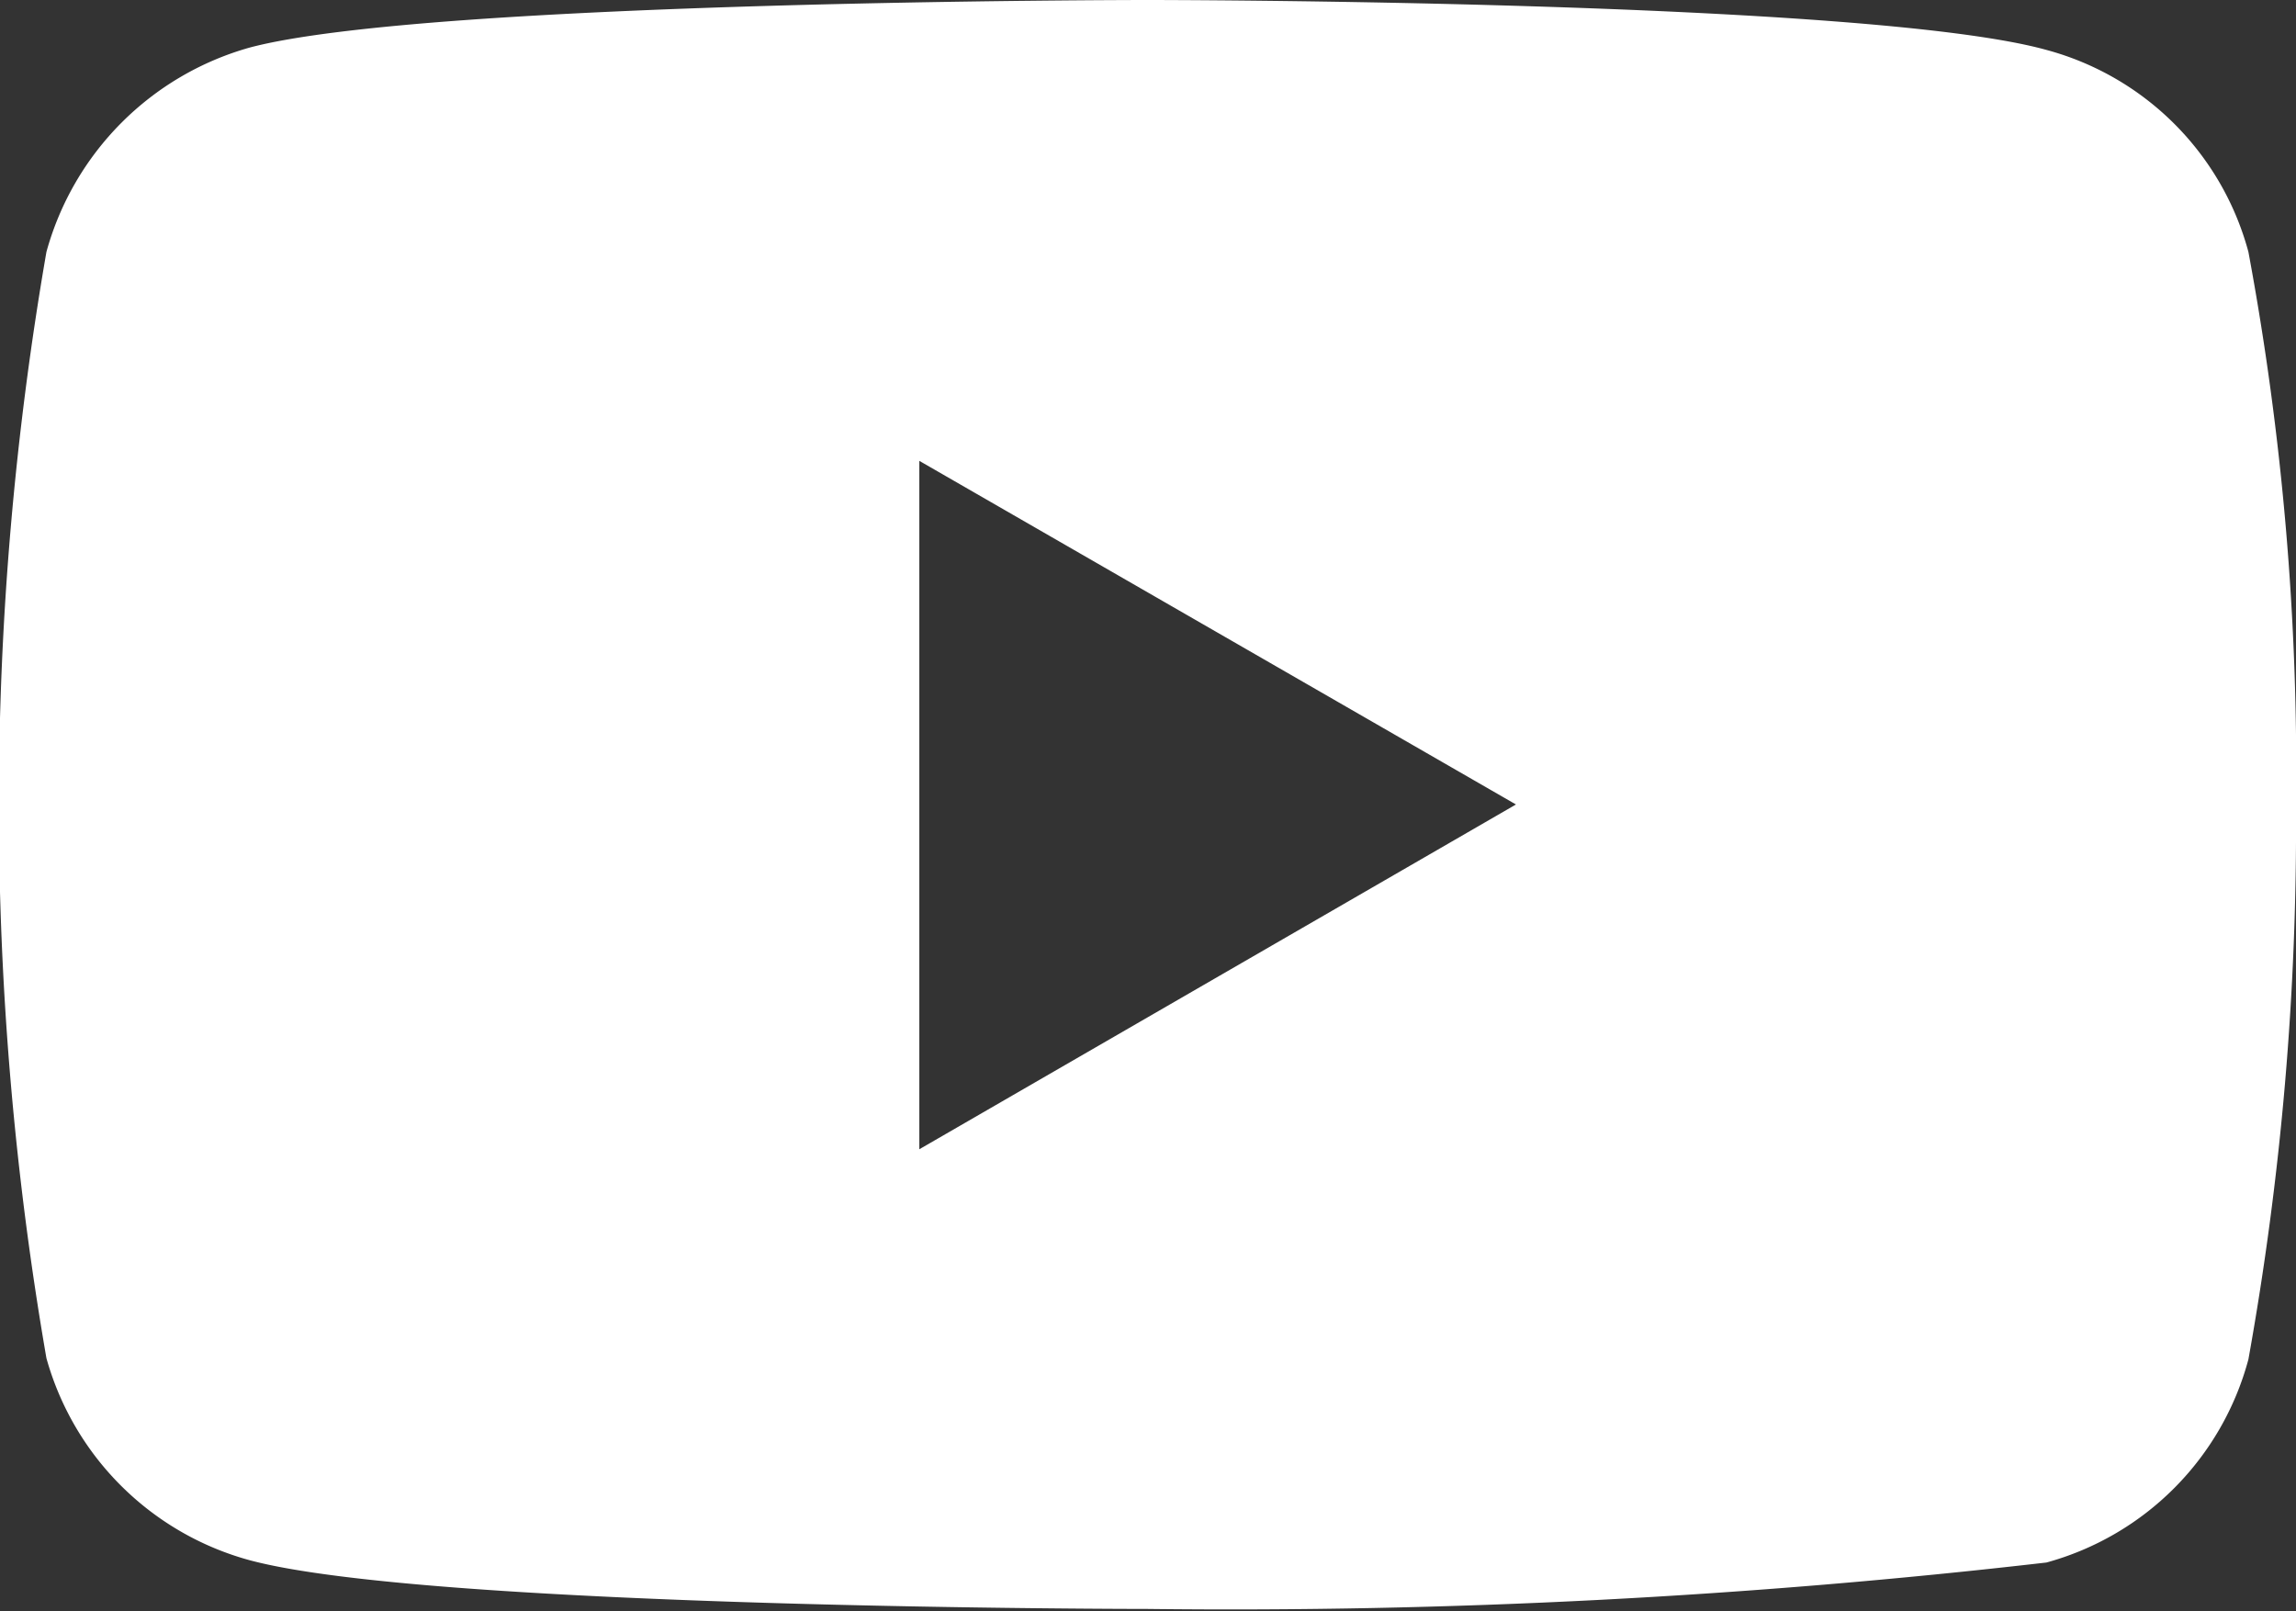 <svg xmlns="http://www.w3.org/2000/svg" width="19.78" height="13.88"><rect width="100%" height="100%" fill="#333333" stroke="none"/><path d="M19.37 2.17A2.466 2.466 0 0017.63.43C16.08 0 9.89 0 9.89 0s-6.2 0-7.74.41A2.524 2.524 0 00.4 2.17a27.894 27.894 0 000 9.53 2.5 2.5 0 001.75 1.74c1.56.42 7.74.42 7.74.42a61.293 61.293 0 007.74-.4 2.48 2.48 0 001.74-1.75 25.981 25.981 0 00.41-4.76 24.4 24.4 0 00-.41-4.78zM7.92 9.9V3.97l5.14 2.96z" fill="#fff" fill-rule="evenodd"/></svg>
